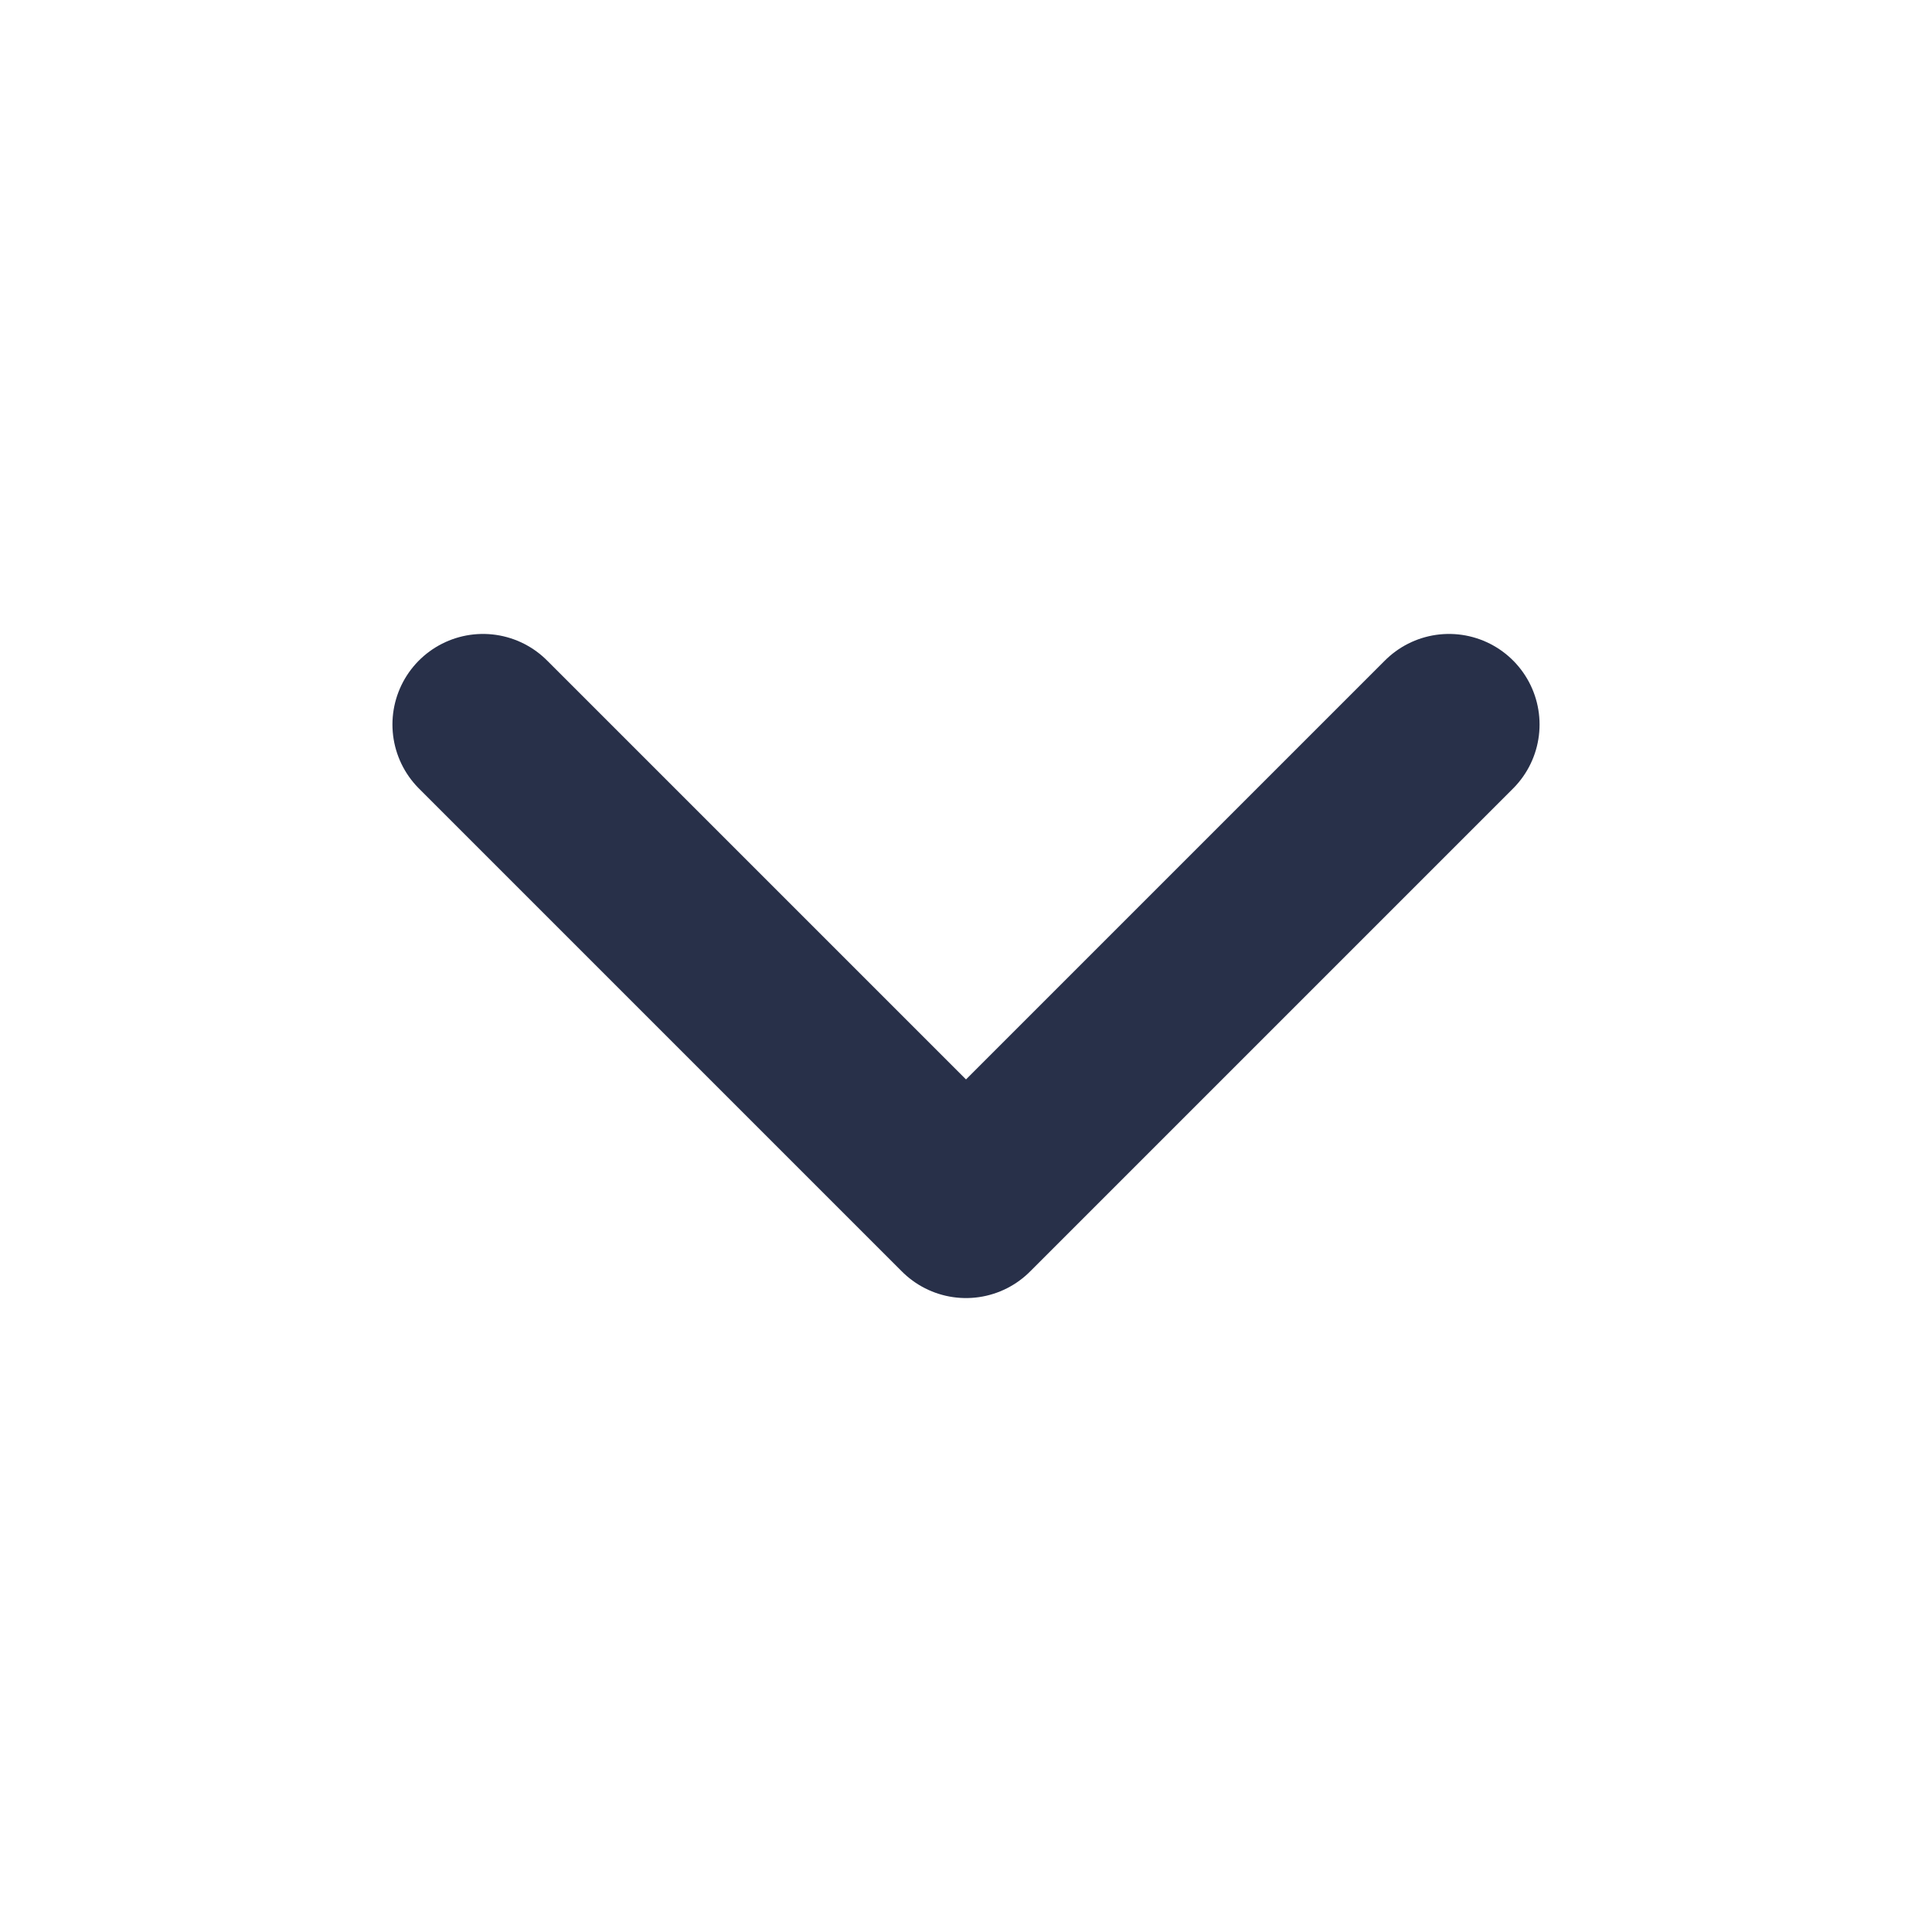 <svg width="16" height="16" viewBox="0 0 16 16" fill="none" xmlns="http://www.w3.org/2000/svg">
<path d="M4 6L8 10L12 6" stroke="#283049" stroke-width="1.5" stroke-linecap="round" stroke-linejoin="round"/>
</svg>

